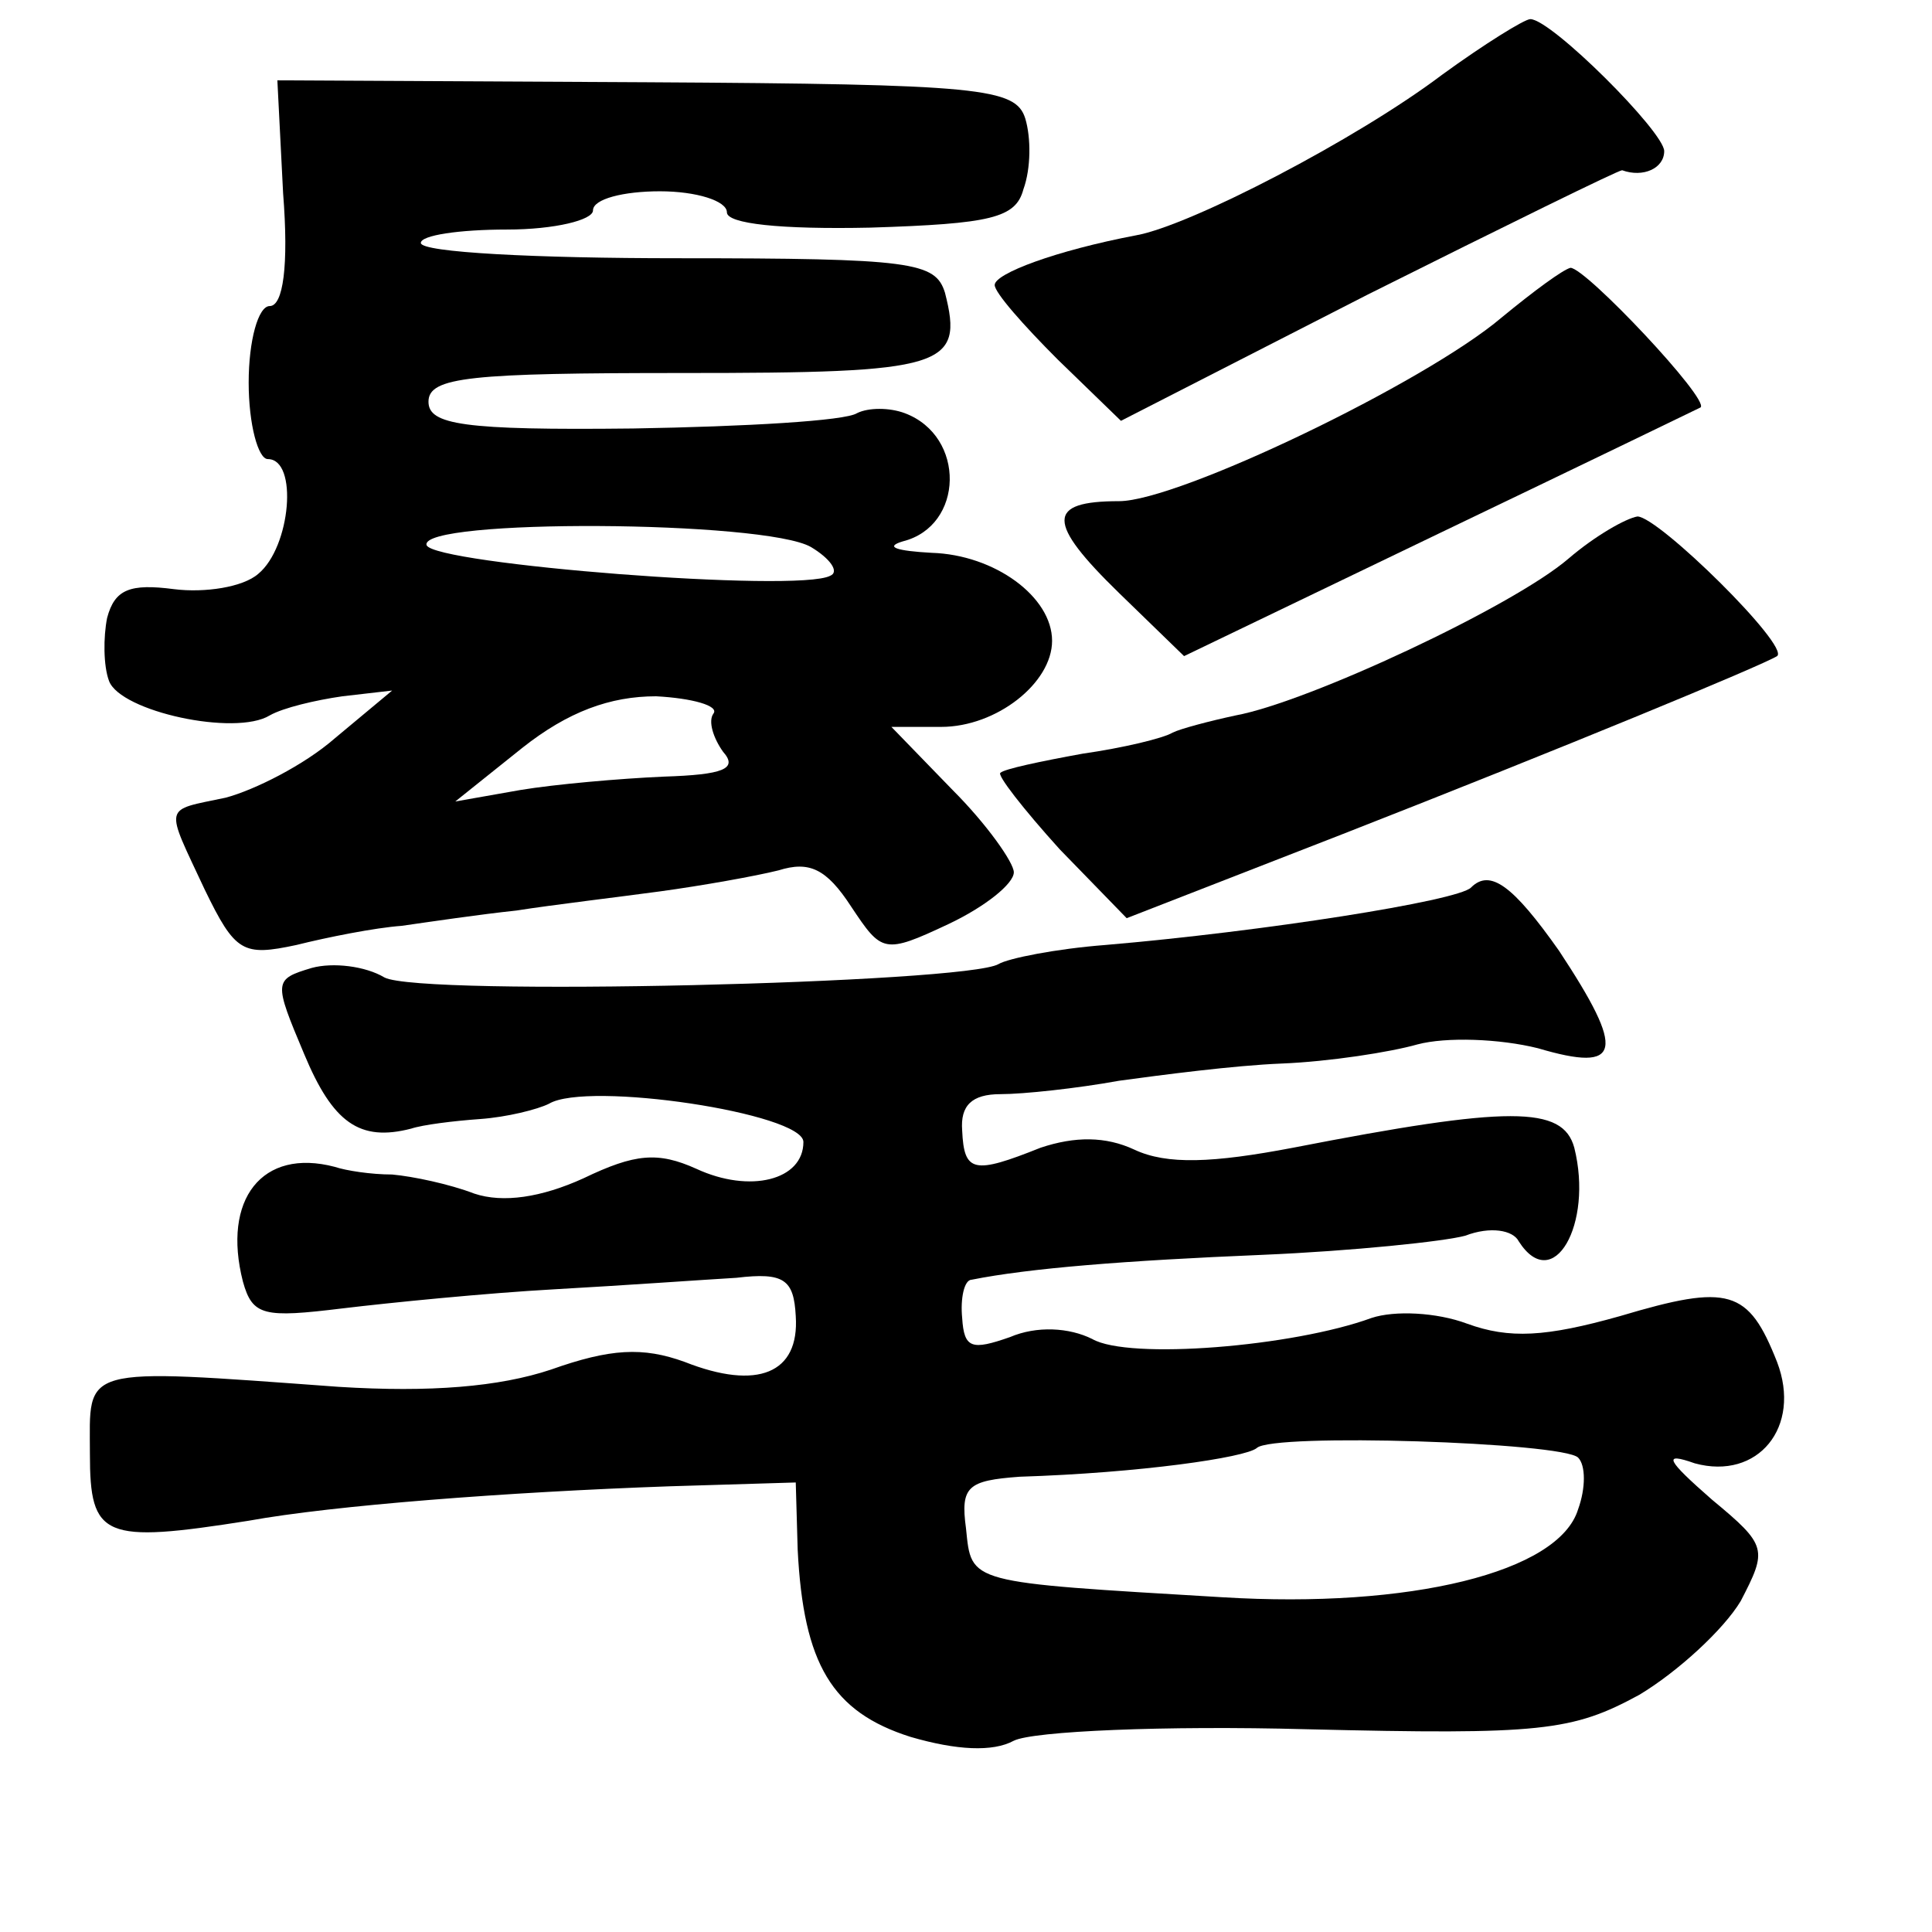 <?xml version="1.0" standalone="no"?>
<!DOCTYPE svg PUBLIC "-//W3C//DTD SVG 20010904//EN"
 "http://www.w3.org/TR/2001/REC-SVG-20010904/DTD/svg10.dtd">
<svg version="1.0" xmlns="http://www.w3.org/2000/svg"
 width="101pt" height="101pt" viewBox="0 0 101 101"
 preserveAspectRatio="xMidYMid meet">
<g transform="translate(0,101) scale(0.1,-0.1)"
fill="#000000" stroke="none">
<path d="M754 971 c-45 -34 -132 -79 -160 -84 -42 -8 -74 -20 -74 -26 0 -4 15
-21 33 -39 l33 -32 129 66 c72 36 131 65 133 65 11 -4 22 1 22 10 0 10 -59 69
-70 69 -3 0 -24 -13 -46 -29z"/>
<path d="M148 909 c3 -38 0 -59 -7 -59 -6 0 -11 -18 -11 -40 0 -22 5 -40 10
-40 16 0 12 -46 -5 -60 -8 -7 -28 -10 -44 -8 -23 3 -31 0 -35 -15 -2 -10 -2
-25 1 -33 6 -16 66 -29 84 -18 7 4 24 8 38 10 l26 3 -30 -25 c-16 -14 -42 -27
-57 -31 -33 -7 -32 -3 -11 -48 16 -33 20 -35 48 -29 16 4 41 9 55 10 14 2 41
6 60 8 19 3 53 7 75 10 22 3 50 8 62 11 16 5 25 1 38 -19 16 -24 17 -25 51 -9
19 9 34 21 34 27 0 5 -14 25 -32 43 l-32 33 26 0 c29 0 58 23 58 45 0 23 -30
45 -63 46 -18 1 -25 3 -15 6 32 8 33 55 1 67 -8 3 -19 3 -25 0 -6 -4 -58 -7
-117 -8 -89 -1 -107 2 -107 14 0 13 22 15 133 15 137 0 147 3 137 42 -5 16
-17 18 -140 18 -73 0 -134 3 -134 8 0 4 20 7 45 7 25 0 45 5 45 10 0 6 16 10
35 10 19 0 35 -5 35 -11 0 -6 28 -9 75 -8 63 2 76 5 80 20 4 11 4 27 1 37 -5
16 -23 18 -198 19 l-193 1 3 -59z m276 -185 c10 -6 15 -13 10 -15 -17 -9 -207
6 -211 16 -4 14 177 13 201 -1z m-51 -87 c-3 -4 0 -13 5 -20 8 -9 0 -12 -31
-13 -23 -1 -57 -4 -75 -7 l-34 -6 35 28 c24 19 46 27 70 27 19 -1 33 -5 30 -9z"/>
<path d="M785 844 c-40 -34 -169 -96 -200 -96 -38 0 -38 -11 0 -48 l34 -33
133 64 c73 35 135 65 137 66 5 4 -60 73 -68 73 -4 -1 -19 -12 -36 -26z"/>
<path d="M820 718 c-29 -25 -136 -75 -174 -82 -14 -3 -29 -7 -33 -9 -5 -3 -26
-8 -47 -11 -22 -4 -41 -8 -43 -10 -2 -1 12 -19 31 -40 l35 -36 113 44 c115 45
219 88 227 93 7 5 -62 73 -73 73 -6 -1 -22 -10 -36 -22z"/>
<path d="M769 546 c-7 -7 -109 -23 -191 -30 -26 -2 -51 -7 -56 -10 -17 -10
-302 -17 -321 -7 -10 6 -27 8 -38 5 -20 -6 -20 -7 -4 -45 15 -36 29 -46 56
-39 6 2 22 4 36 5 14 1 30 5 36 8 20 12 133 -5 133 -20 0 -20 -28 -27 -56 -14
-20 9 -32 8 -59 -5 -22 -10 -42 -13 -57 -8 -13 5 -32 9 -43 10 -11 0 -24 2
-30 4 -38 10 -59 -17 -48 -60 5 -18 11 -19 52 -14 25 3 75 8 111 10 36 2 78 5
95 6 25 3 30 -1 31 -20 2 -30 -20 -39 -58 -24 -22 8 -39 7 -70 -4 -27 -9 -63
-12 -111 -9 -137 10 -130 11 -130 -35 0 -44 7 -47 83 -35 44 8 135 15 220 18
l66 2 1 -35 c3 -60 18 -85 59 -98 24 -7 43 -8 54 -2 10 5 79 8 153 6 123 -3
139 -1 174 18 20 12 44 34 53 49 14 27 14 29 -15 53 -24 21 -26 25 -9 19 33
-9 56 19 43 53 -15 38 -25 41 -82 24 -39 -11 -58 -12 -80 -4 -16 6 -38 7 -50
3 -41 -15 -127 -22 -146 -11 -12 6 -29 7 -43 1 -20 -7 -24 -6 -25 10 -1 10 1
20 5 20 30 6 80 10 152 13 47 2 95 7 106 10 13 5 25 3 28 -3 18 -28 39 9 29
49 -6 22 -34 22 -147 0 -42 -8 -66 -9 -83 -1 -15 7 -31 7 -49 1 -35 -14 -40
-13 -41 9 -1 13 5 19 20 19 12 0 40 3 62 7 22 3 60 8 85 9 25 1 57 6 71 10 15
4 43 3 63 -2 44 -13 46 -2 11 51 -24 34 -36 43 -46 33z m56 -298 c4 -4 4 -16
0 -27 -10 -33 -88 -52 -186 -46 -134 8 -131 7 -134 36 -3 22 1 25 28 27 63 2
118 10 124 15 8 8 160 3 168 -5z"/>
</g>
</svg>

